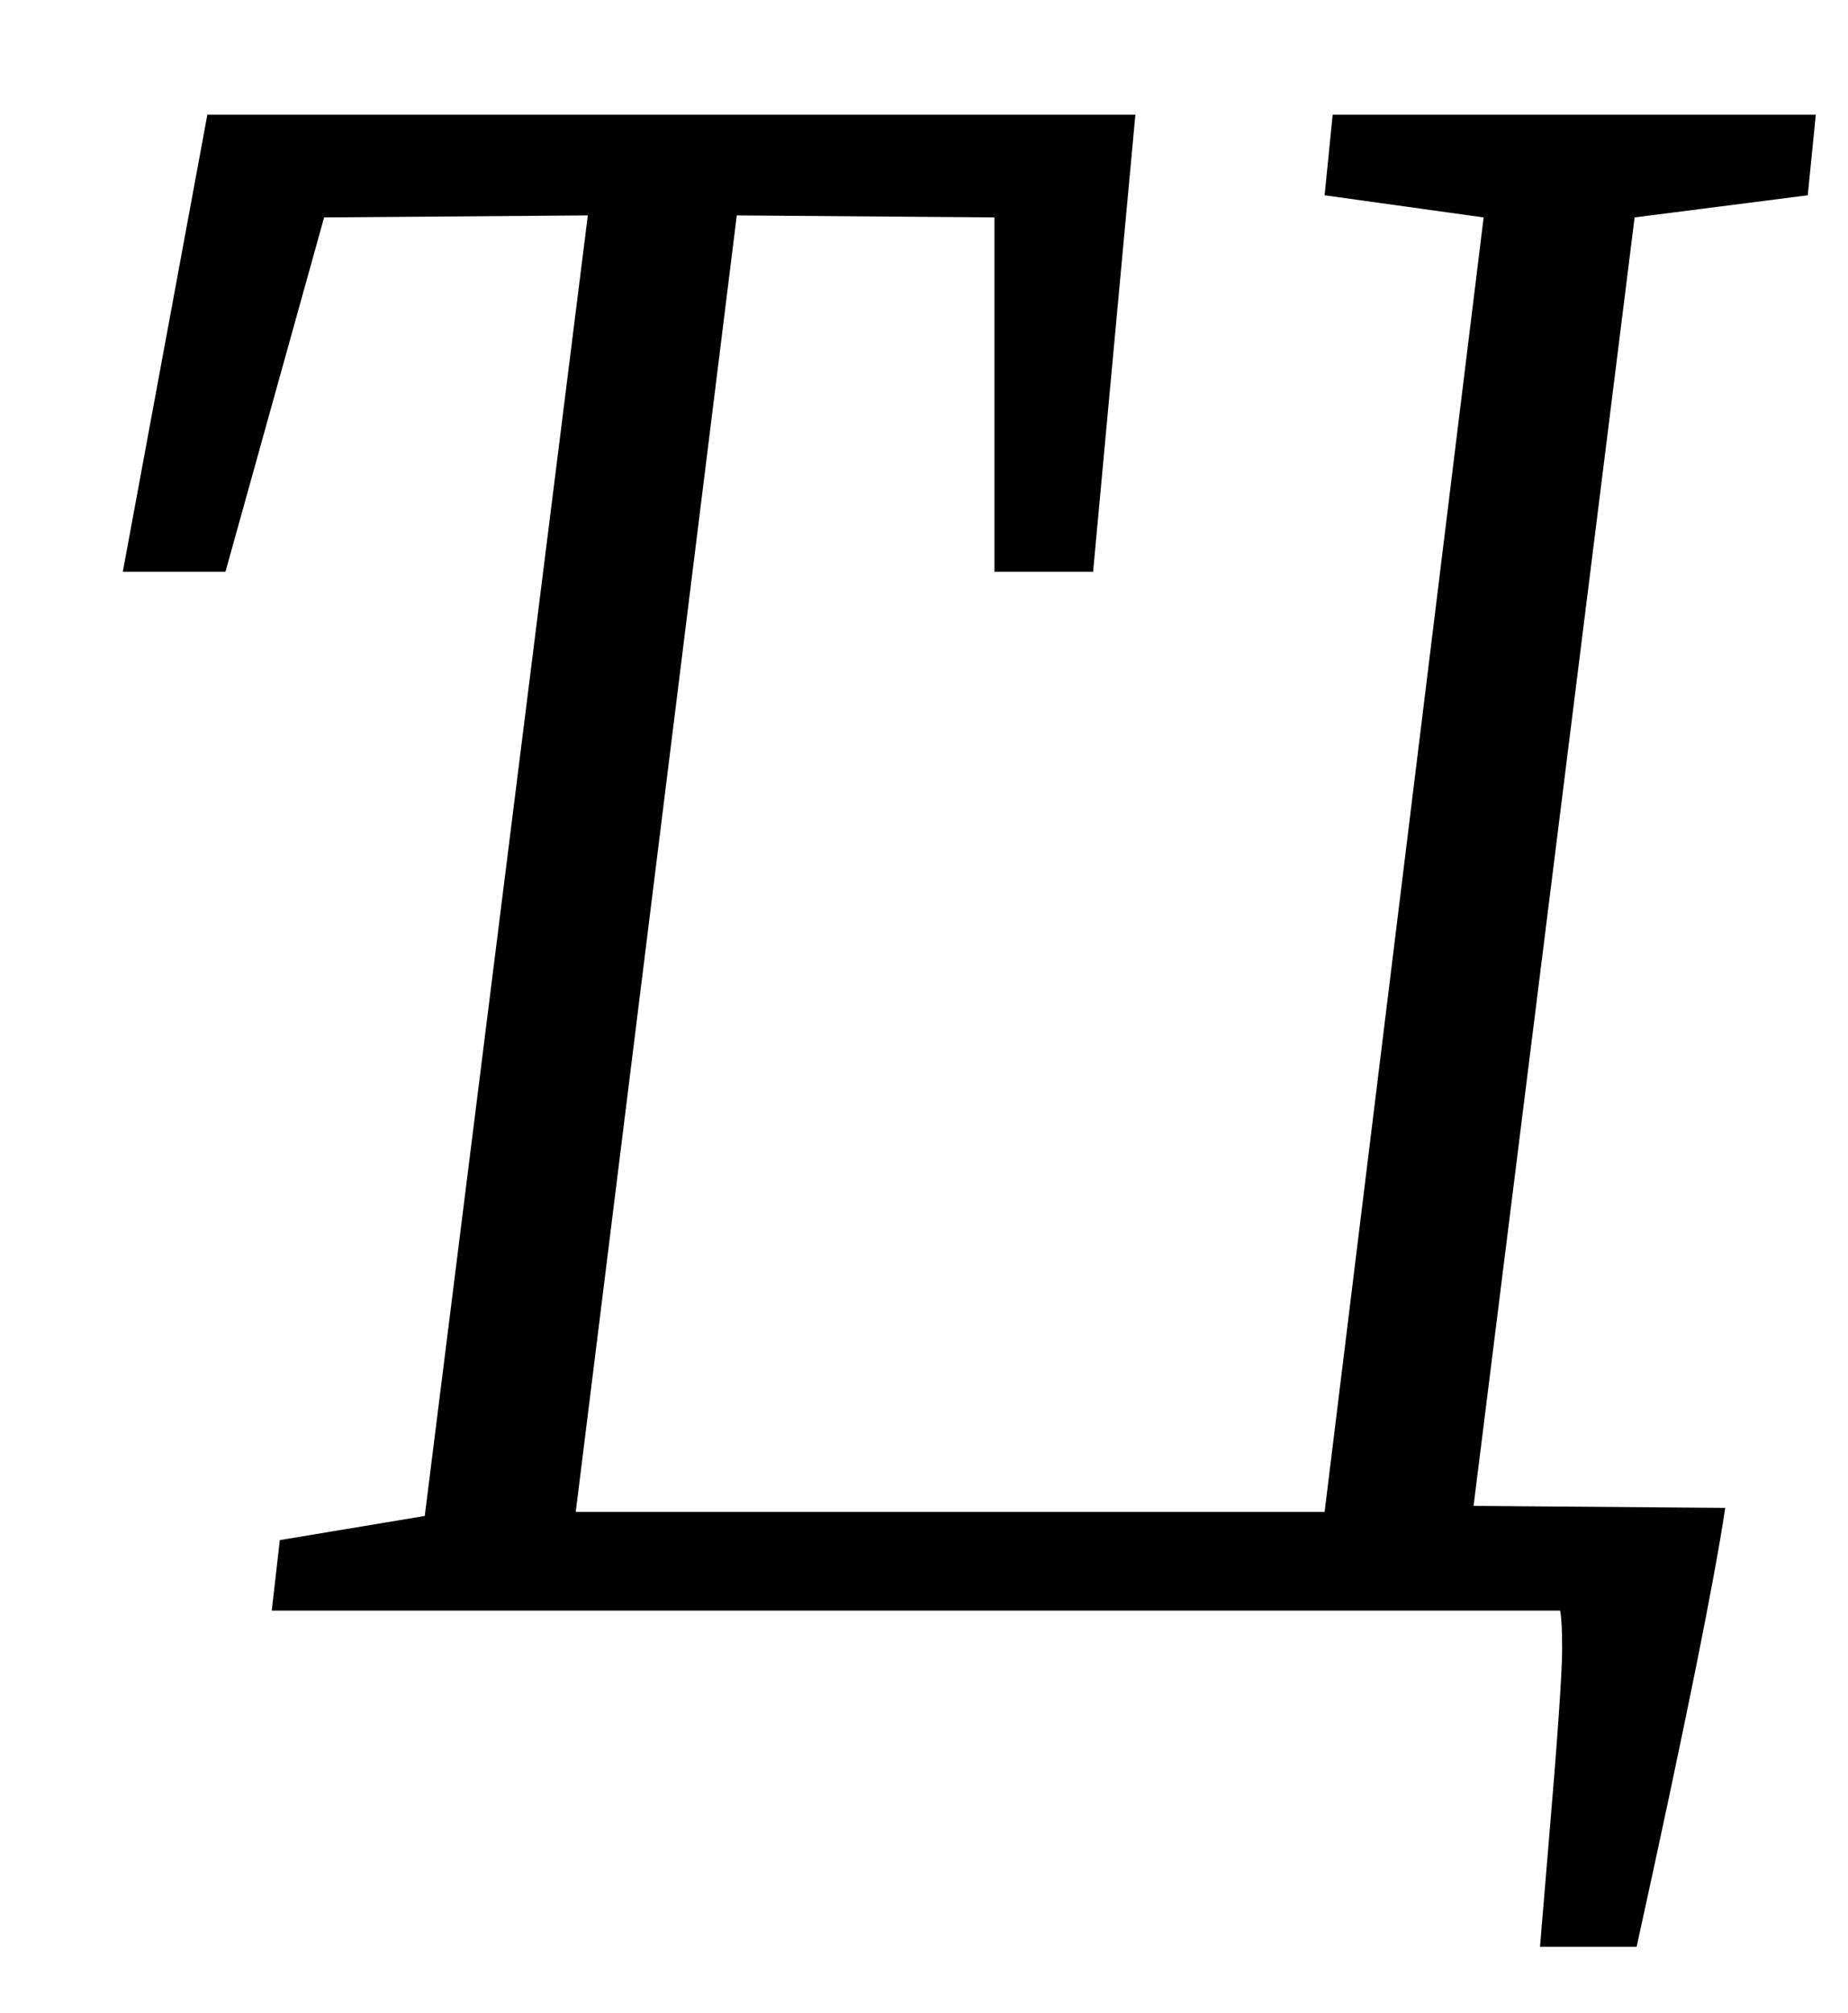 <?xml version="1.0" standalone="no"?>
<!DOCTYPE svg PUBLIC "-//W3C//DTD SVG 1.1//EN" "http://www.w3.org/Graphics/SVG/1.1/DTD/svg11.dtd" >
<svg xmlns="http://www.w3.org/2000/svg" xmlns:xlink="http://www.w3.org/1999/xlink" version="1.1" viewBox="-10 0 918 1000">
  <g transform="matrix(1 0 0 -1 0 800)">
   <path fill="currentColor"
d="M803 -167h-48l4 48q7 82 7 100q0 14 -1 19h-640l4 35l72 12l81 646l-131 -1l-49 -176h-51l42 227h461l-21 -227h-49v176l-128 1l-80 -644h372l79 643l-79 11l4 40h240l-4 -40l-86 -11l-80 -640l125 -1q-8 -54 -44 -218z" />
  </g>

</svg>
